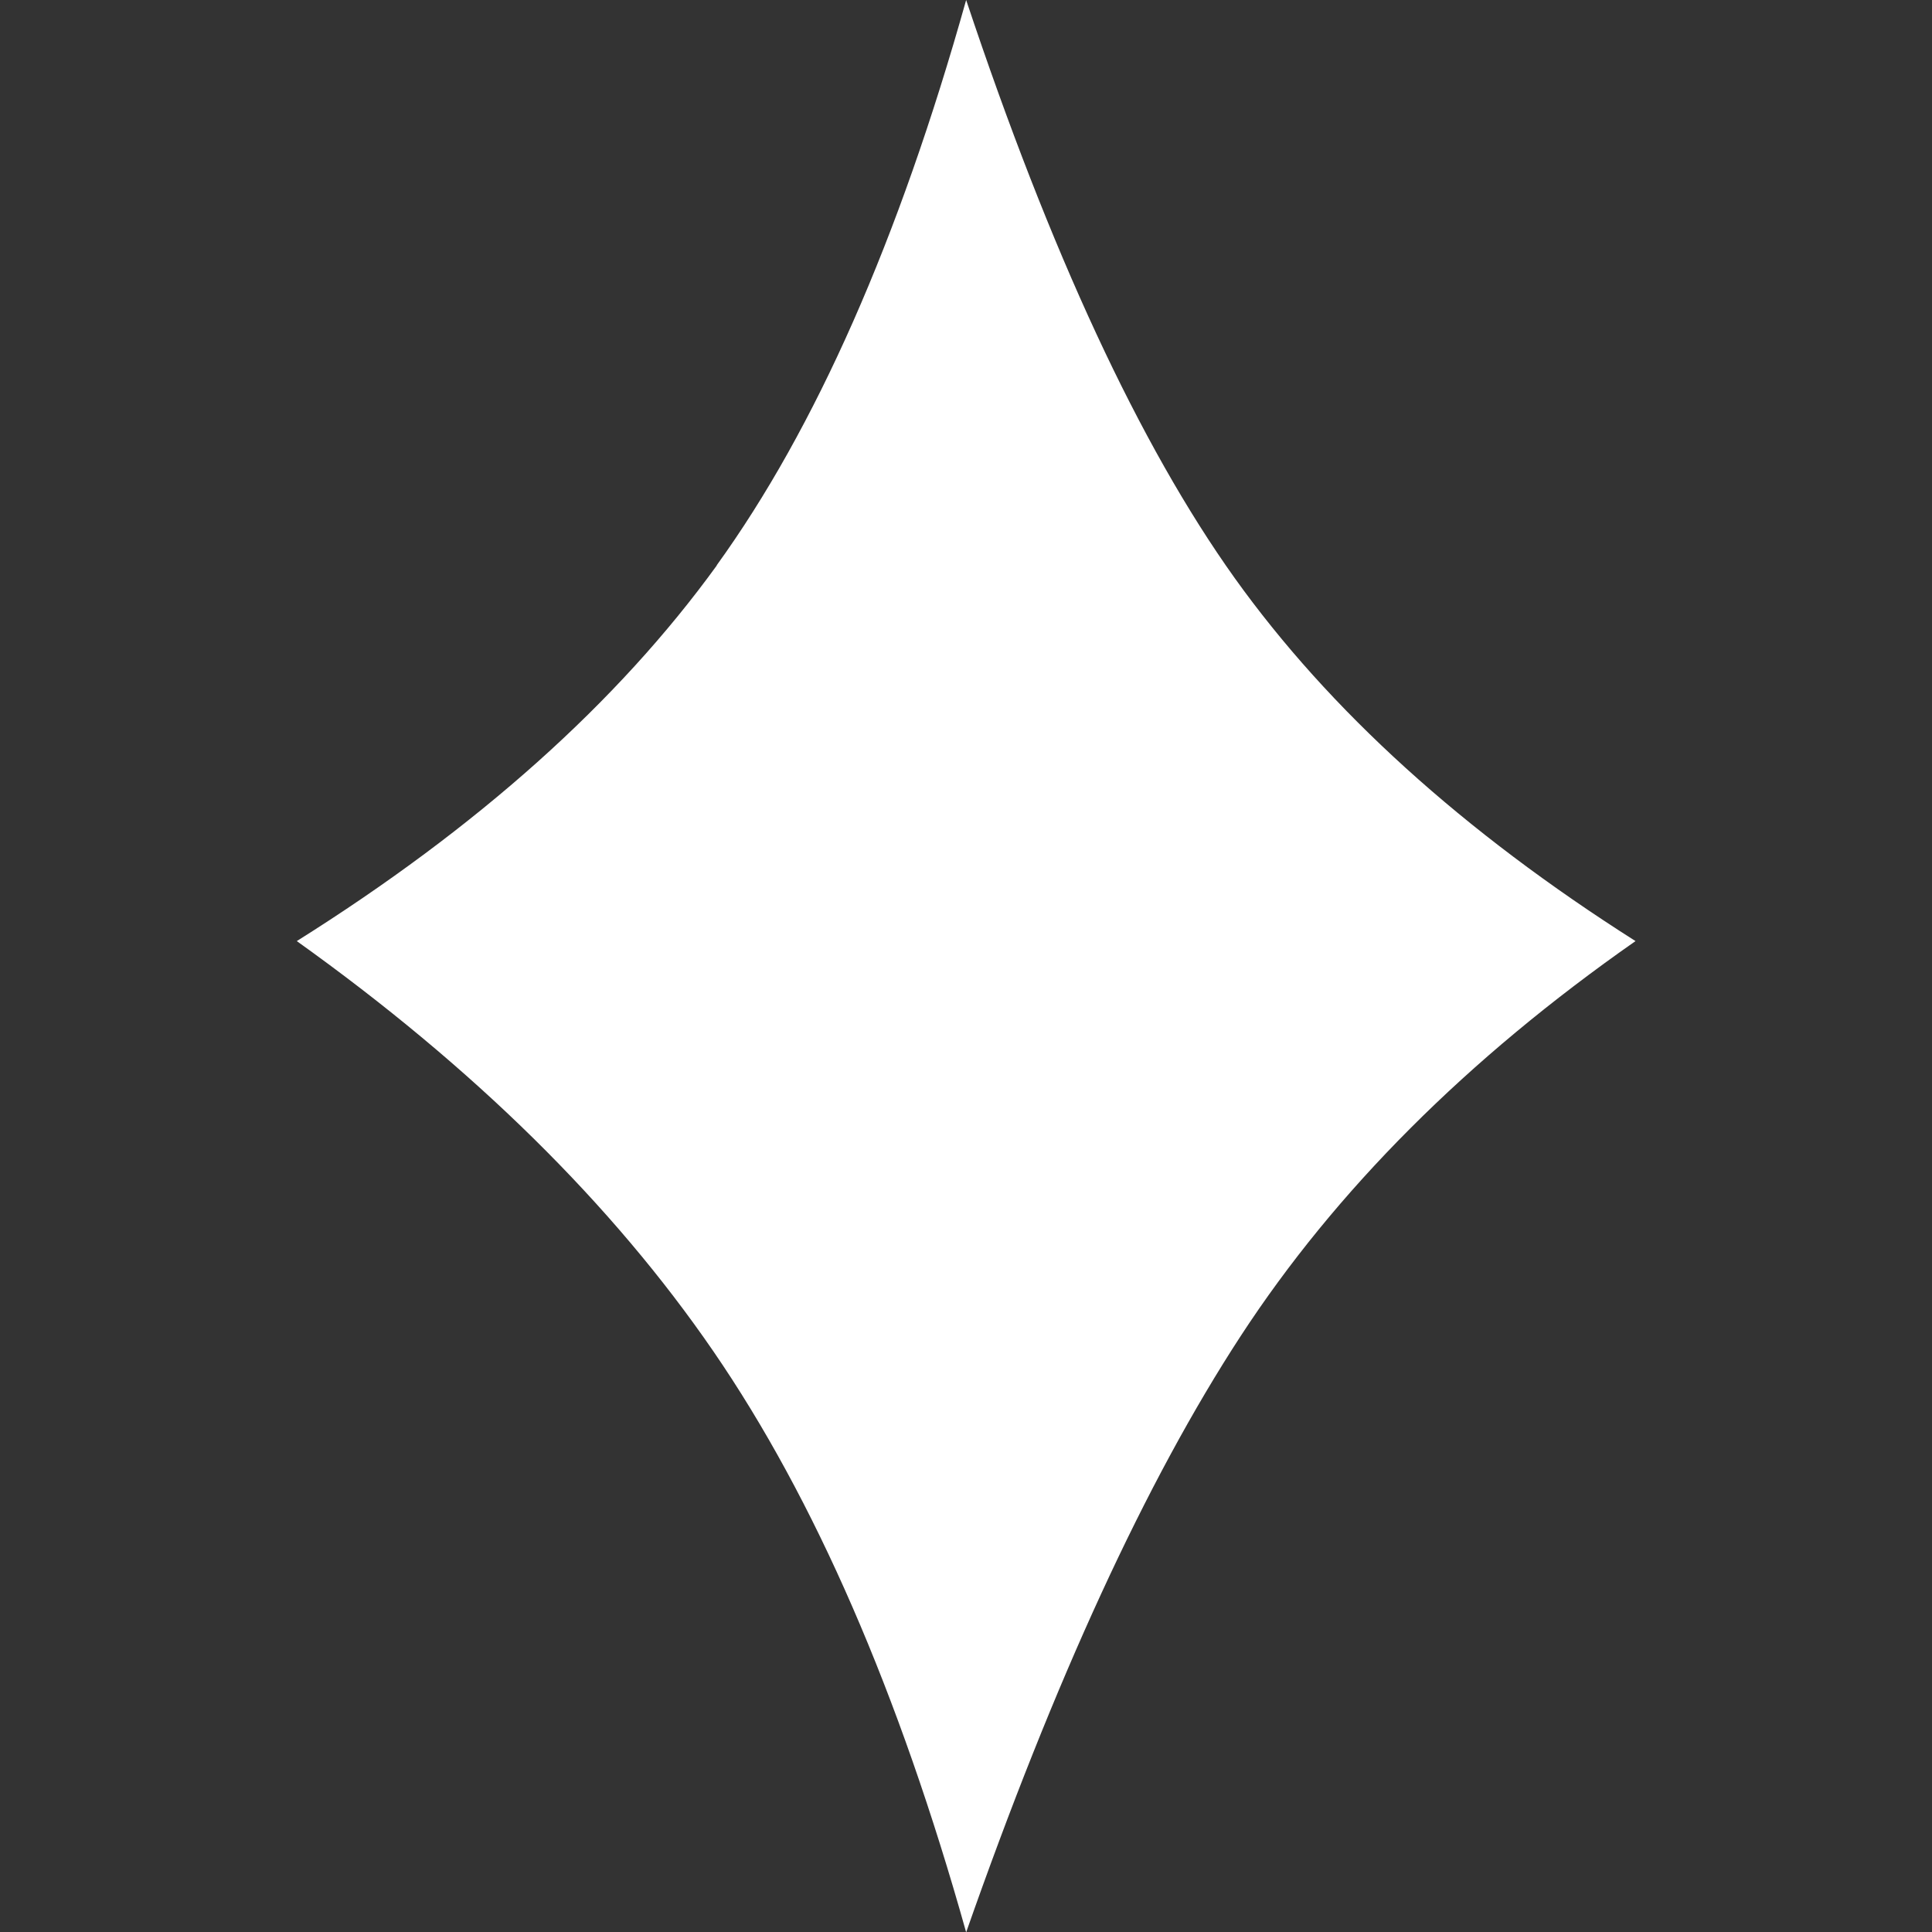 <?xml version="1.0" encoding="UTF-8"?>
<svg id="Layer_2" data-name="Layer 2" xmlns="http://www.w3.org/2000/svg" viewBox="0 0 63.99 63.99">
  <rect x="0" y="0" width="63.99" height="63.99" fill="#333333" stroke="none"/>
  <defs>
    <style>
      .cls-1 {
        fill: #FFF;
      }

      .cls-1, .cls-2 {
        stroke-width: 0px;
      }

      .cls-2 {
        fill: none;
      }
    </style>
  </defs>
  <g id="symbols">
    <rect class="cls-2" width="63.99" height="63.99"/>
    <path class="cls-1" d="M23.74,18.72c3.27-4.53,6.03-10.77,8.26-18.72,2.79,8.37,5.75,14.74,8.89,19.14,3.14,4.39,7.56,8.4,13.28,12.03-5.58,3.9-9.93,8.26-13.07,13.07-3.14,4.81-6.17,11.4-9.1,19.76-2.23-7.95-5.02-14.36-8.37-19.24-3.35-4.88-7.95-9.41-13.8-13.59,5.99-3.76,10.63-7.91,13.91-12.44Z"/>
  </g>
</svg>